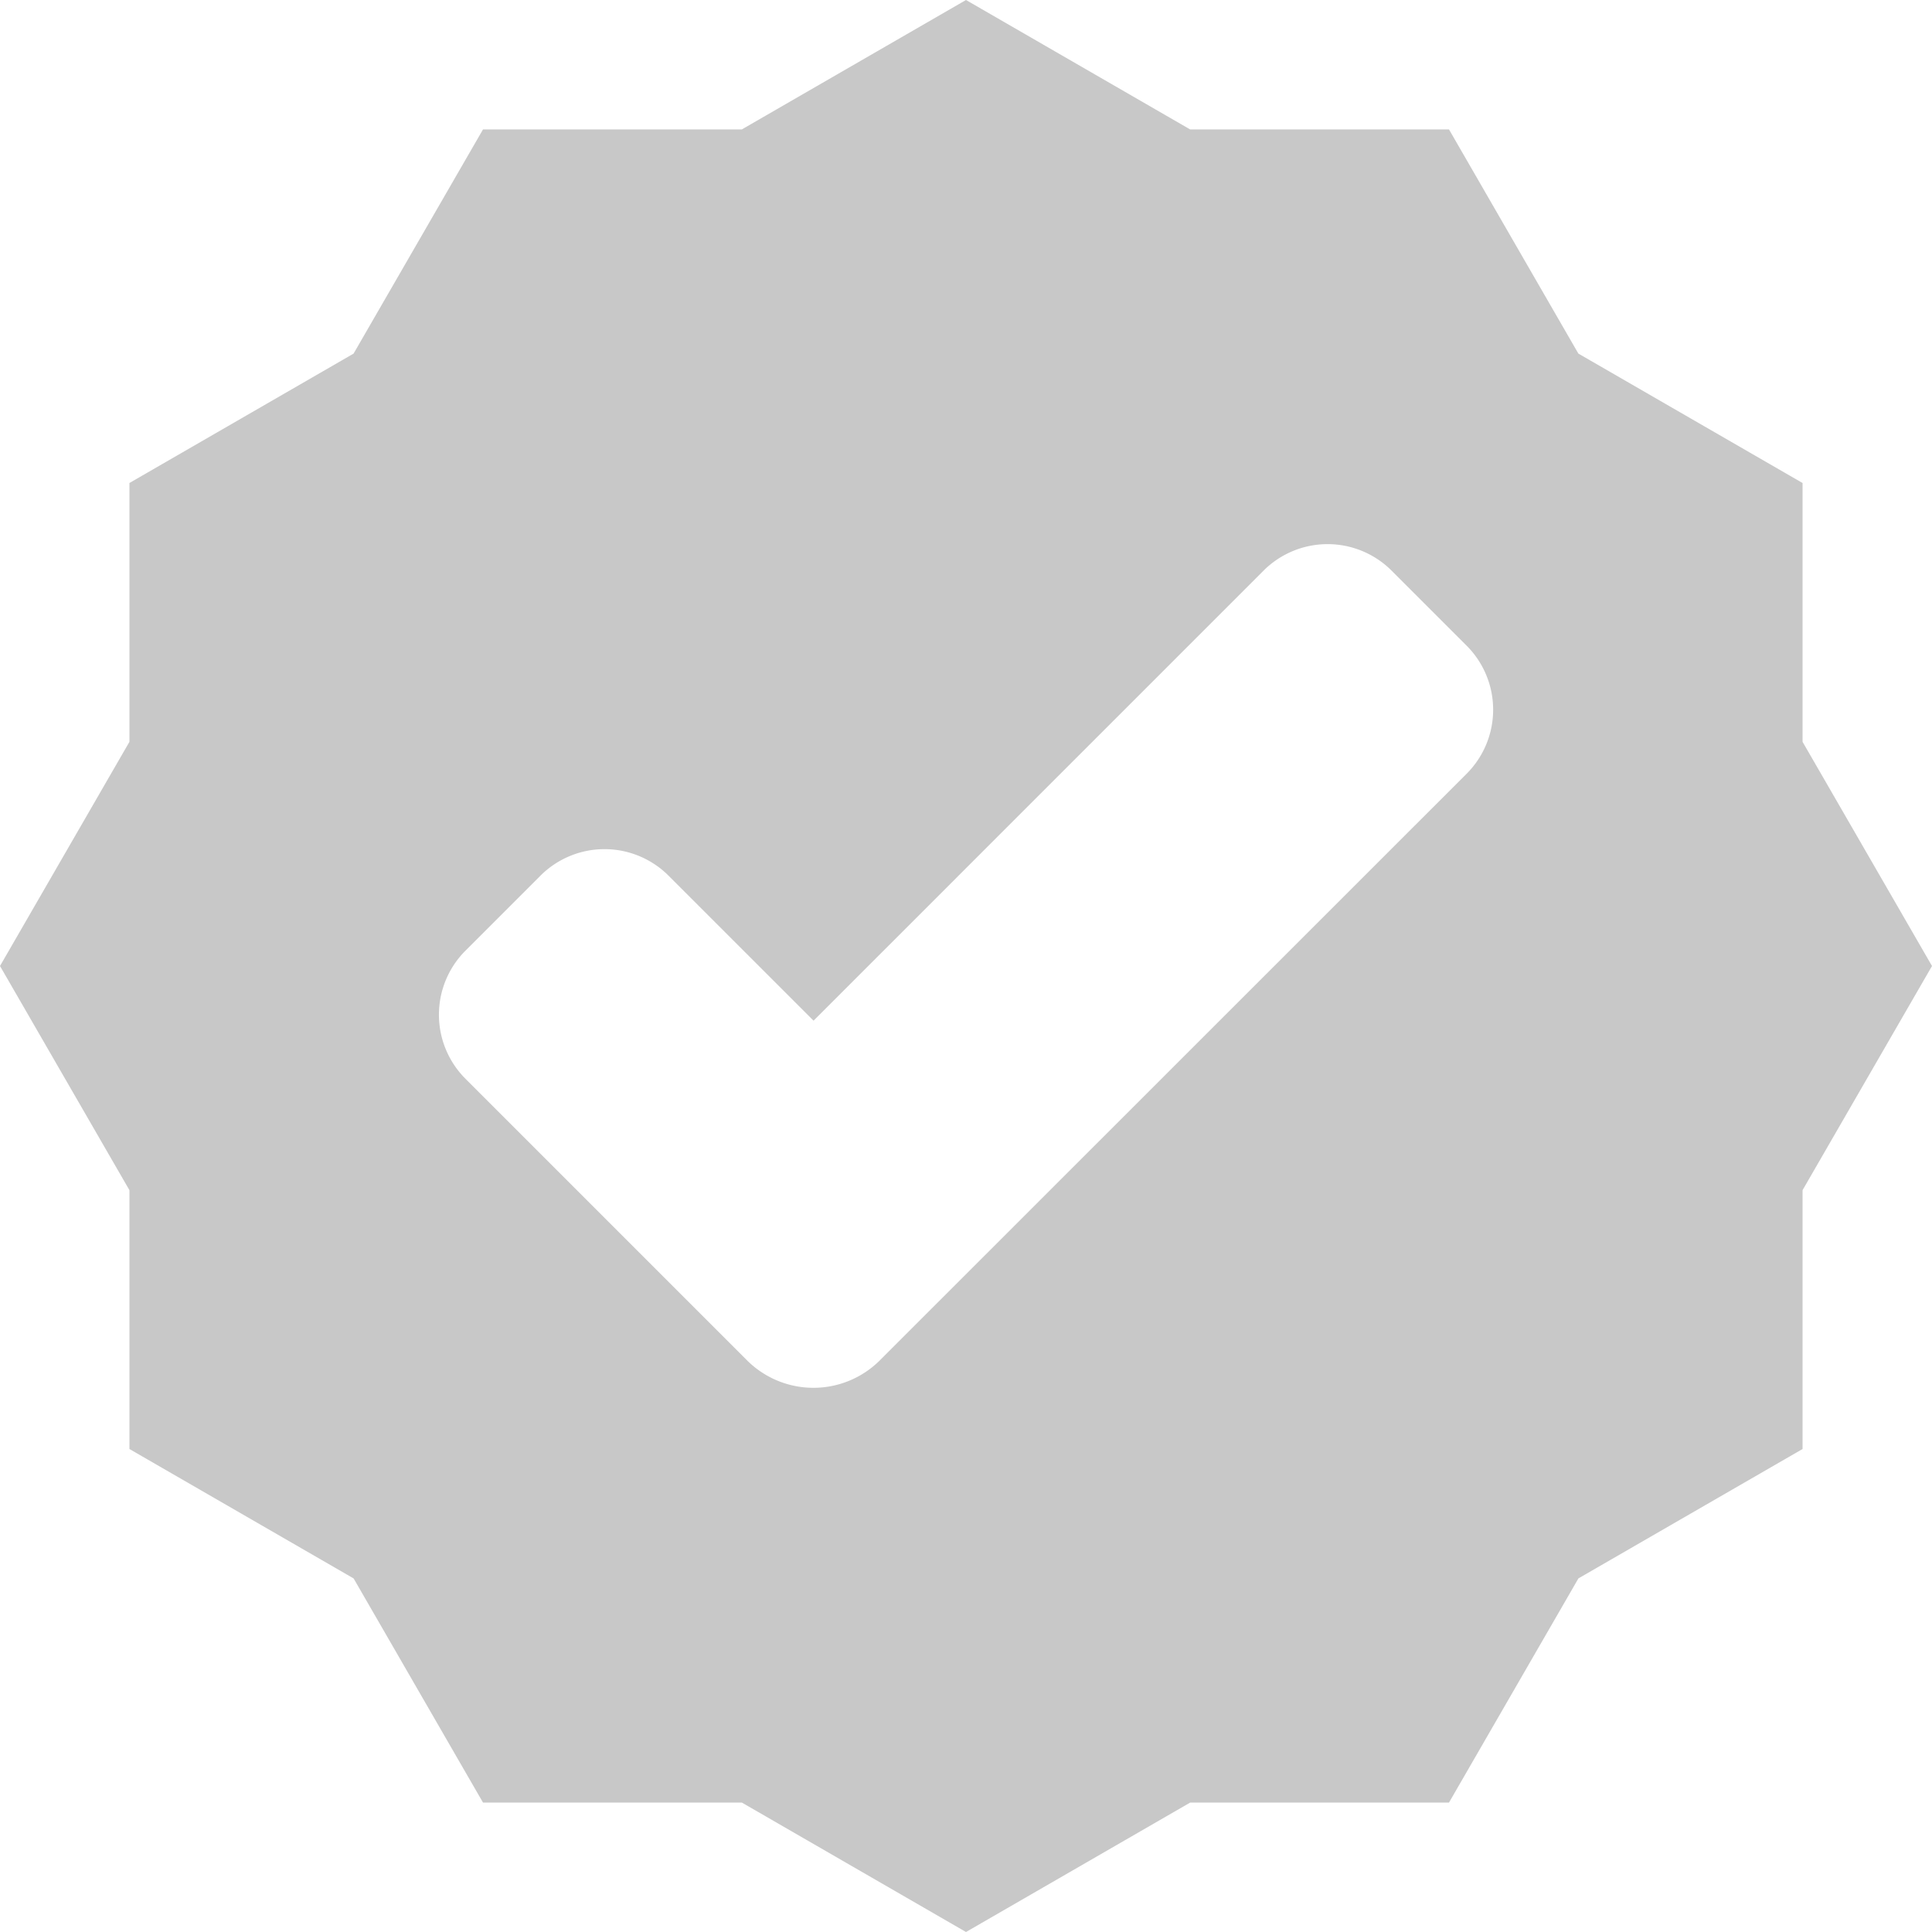 <svg id="Capa_1" data-name="Capa 1" xmlns="http://www.w3.org/2000/svg" viewBox="0 0 512 511.99"><defs><style>.cls-1{fill:#c8c8c8;}</style></defs><title>approved-signal-grey</title><path class="cls-1" d="M477.69,128,418.28,93.7,384,34.3H315.4L256,0,196.59,34.3H128L93.7,93.71,34.3,128v68.59L0,256l34.3,59.41V384l59.41,34.3L128,477.7H196.6L256,512l59.41-34.3H384l34.3-59.41L477.7,384V315.4L512,256l-34.3-59.41V128ZM232.89,360.78a24.92,24.92,0,0,1-34.64,0l-74.87-74.87a24,24,0,0,1,0-34l19.82-19.82a24,24,0,0,1,34,0l38.4,38.4L334.82,151.26a24,24,0,0,1,34,0l19.82,19.82a24,24,0,0,1,0,34Z" transform="translate(0 0)"/></svg>